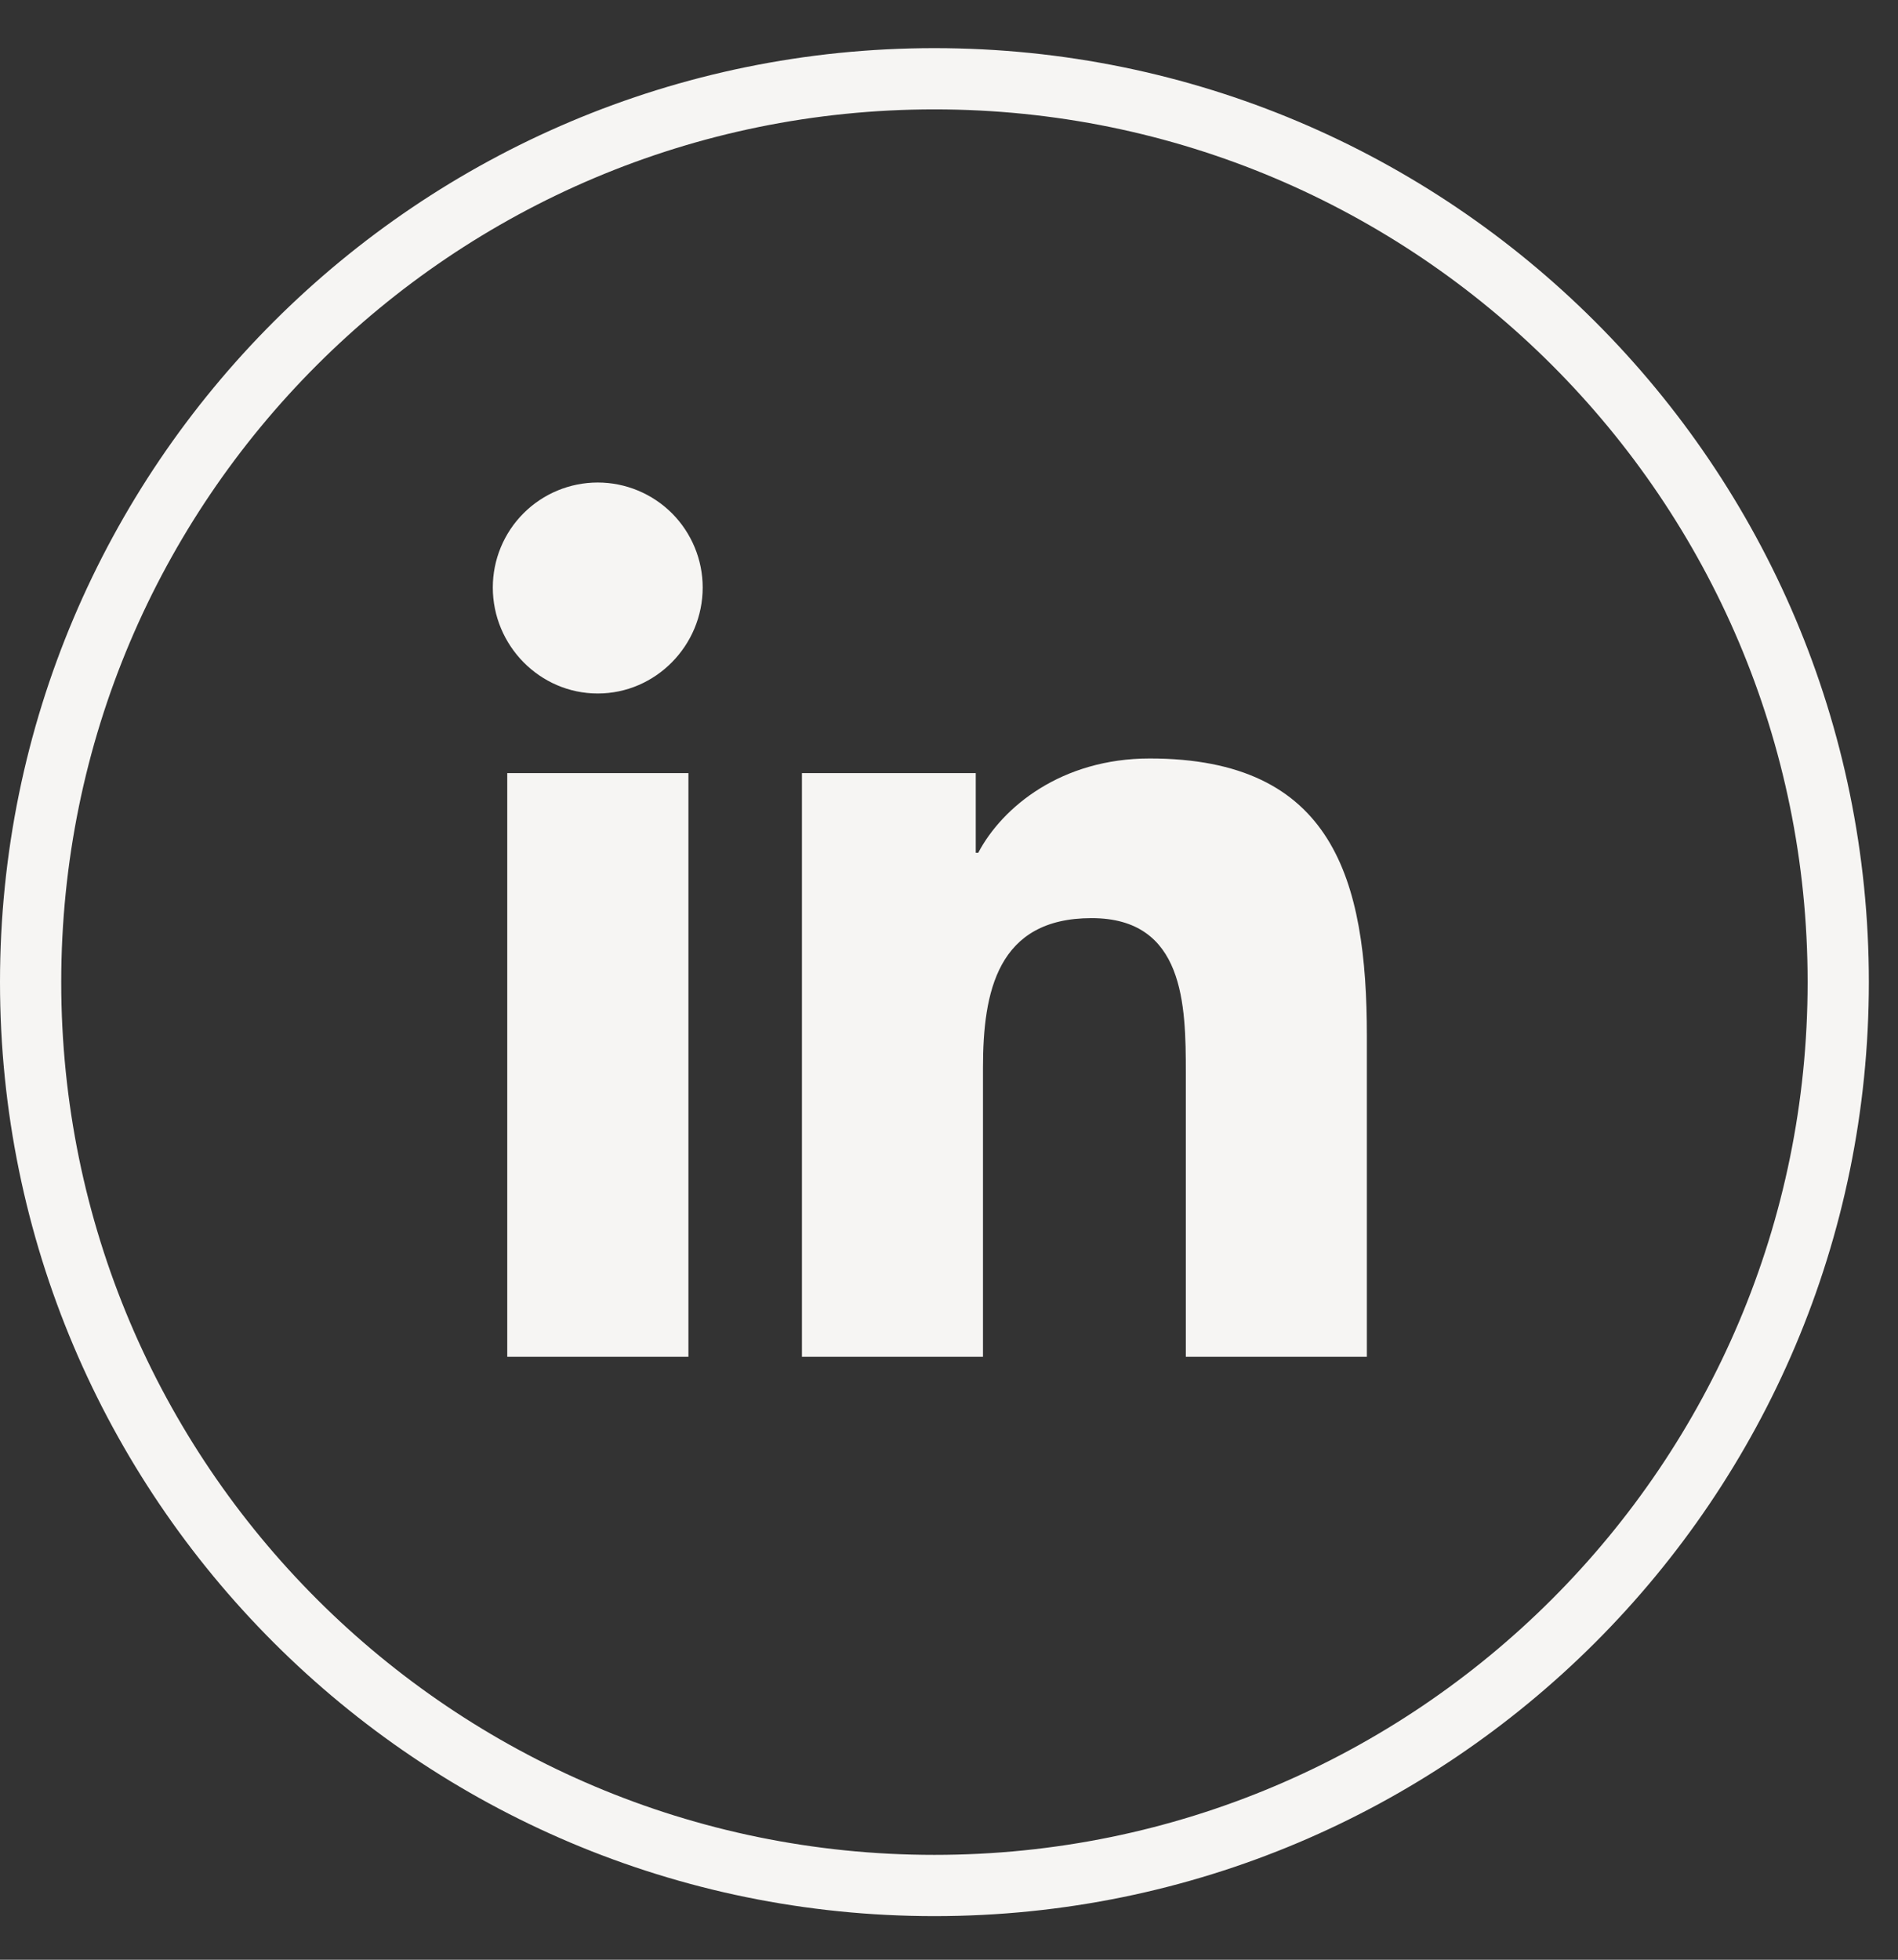 <svg width="31" height="32" viewBox="0 0 31 32" fill="none" xmlns="http://www.w3.org/2000/svg">
<rect x="0" y="0" width="31" height="32" fill="#333333" stroke="none"/>
<path d="M30.024 16.037C30.024 24.184 23.415 30.788 15.262 30.788C7.109 30.788 0.5 24.184 0.5 16.037C0.5 7.89 7.109 1.286 15.262 1.286C23.415 1.286 30.024 7.89 30.024 16.037Z" stroke="#F6F5F3"/>
<g clip-path="url(#clip0_7780_1174)">
<path d="M11.244 22.155H8.285V12.624H11.244V22.155ZM9.763 11.324C8.816 11.324 8.049 10.54 8.049 9.593C8.049 9.139 8.229 8.703 8.551 8.381C8.872 8.06 9.308 7.879 9.763 7.879C10.217 7.879 10.653 8.06 10.975 8.381C11.296 8.703 11.477 9.139 11.477 9.593C11.477 10.54 10.709 11.324 9.763 11.324ZM22.322 22.155H19.368V17.515C19.368 16.41 19.346 14.992 17.829 14.992C16.291 14.992 16.055 16.193 16.055 17.436V22.155H13.098V12.624H15.937V13.924H15.978C16.373 13.175 17.339 12.385 18.779 12.385C21.774 12.385 22.325 14.357 22.325 16.919V22.155H22.322Z" fill="#F6F5F3"/>
</g>
<defs>
<clipPath id="clip0_7780_1174">
<rect width="16.315" height="16.315" fill="white" transform="translate(7.029 7.879)"/>
</clipPath>
</defs>
</svg>
